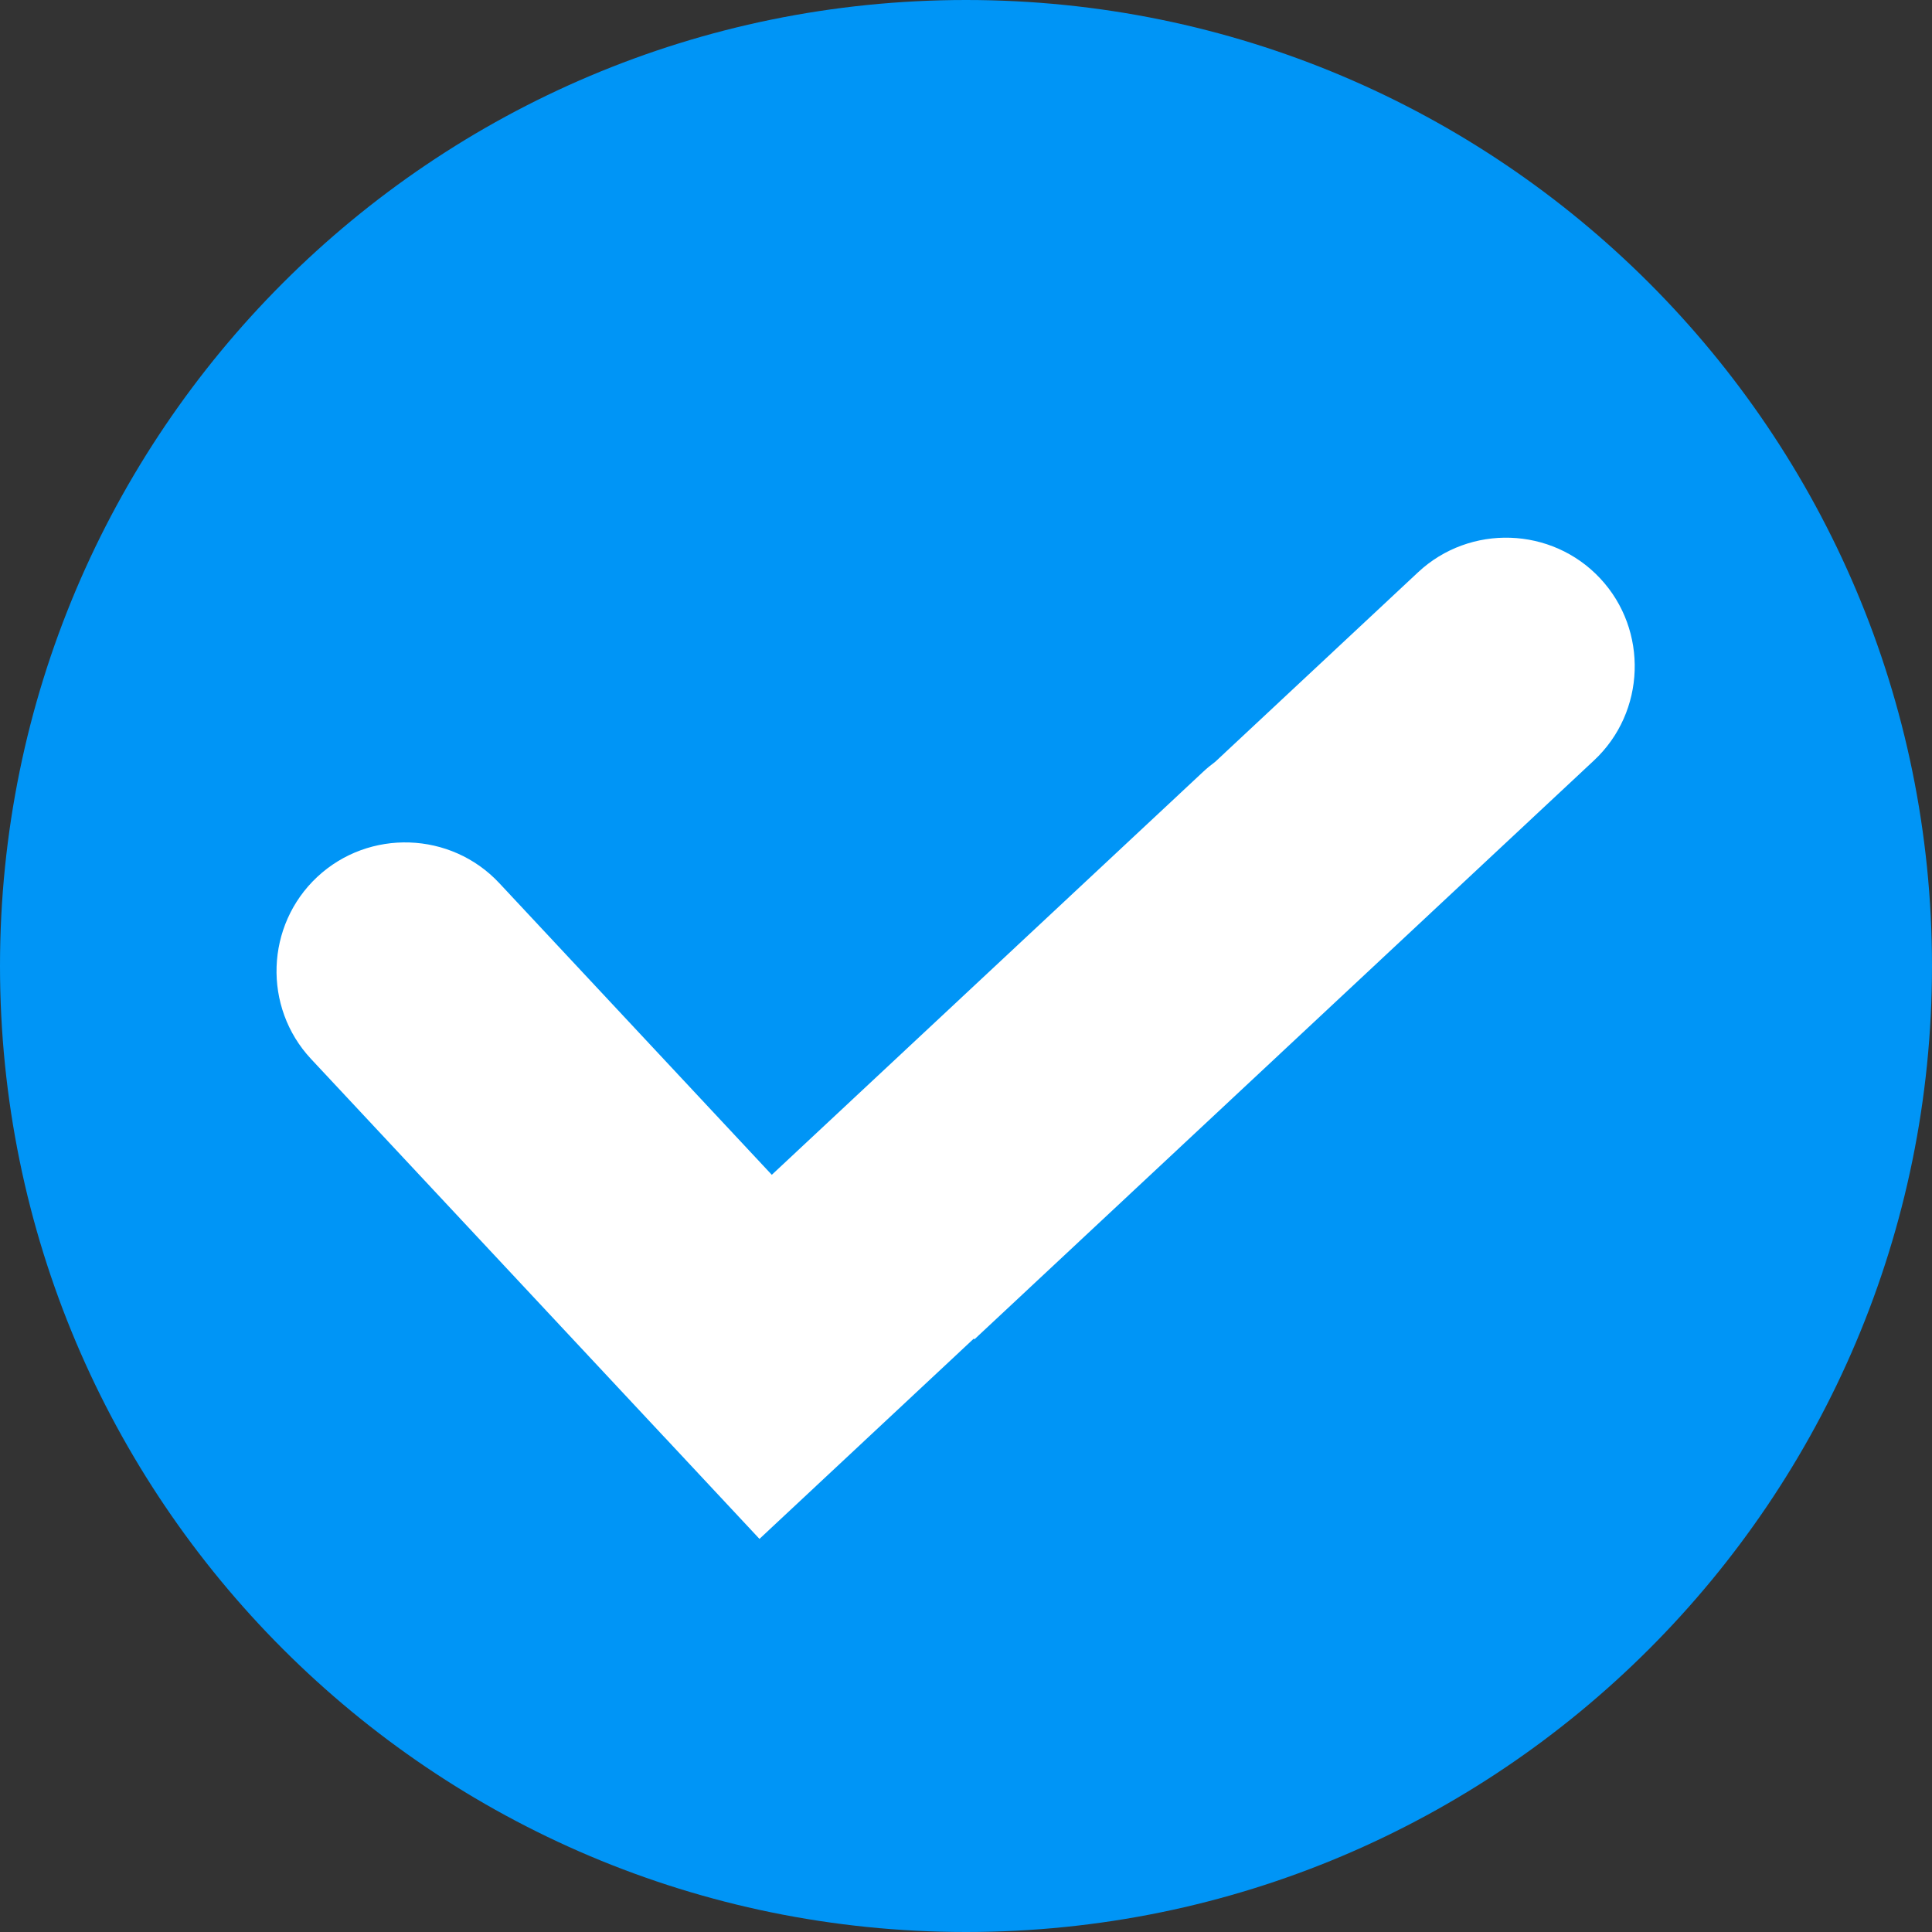 <svg width="40" height="40" viewBox="0 0 40 40" fill="none" xmlns="http://www.w3.org/2000/svg">
    <rect x="0" y="0" width="40" height="40" fill="#333333" stroke="none"/>
    <g clip-path="url(#clip0_964_626)">
        <path
            d="M20 40C31.046 40 40 31.046 40 20C40 8.954 31.046 0 20 0C8.954 0 0 8.954 0 20C0 31.046 8.954 40 20 40Z"
            fill="#0095F6" />
        <path
            d="M13.755 29.754L6.44 21.925C5.439 20.854 5.496 19.158 6.568 18.156C7.64 17.155 9.336 17.212 10.337 18.284L15.979 24.323L24.91 15.979C24.991 15.903 25.075 15.835 25.161 15.771L29.361 11.847C30.433 10.846 32.129 10.903 33.13 11.975C34.132 13.047 34.074 14.743 33.002 15.744L20.175 27.729L20.161 27.715L15.724 31.861L13.755 29.753V29.754Z"
            fill="white" />
    </g>
    <defs>
        <clipPath id="clip0_964_626">
            <rect width="40" height="40" fill="white" />
        </clipPath>
    </defs>
</svg>
